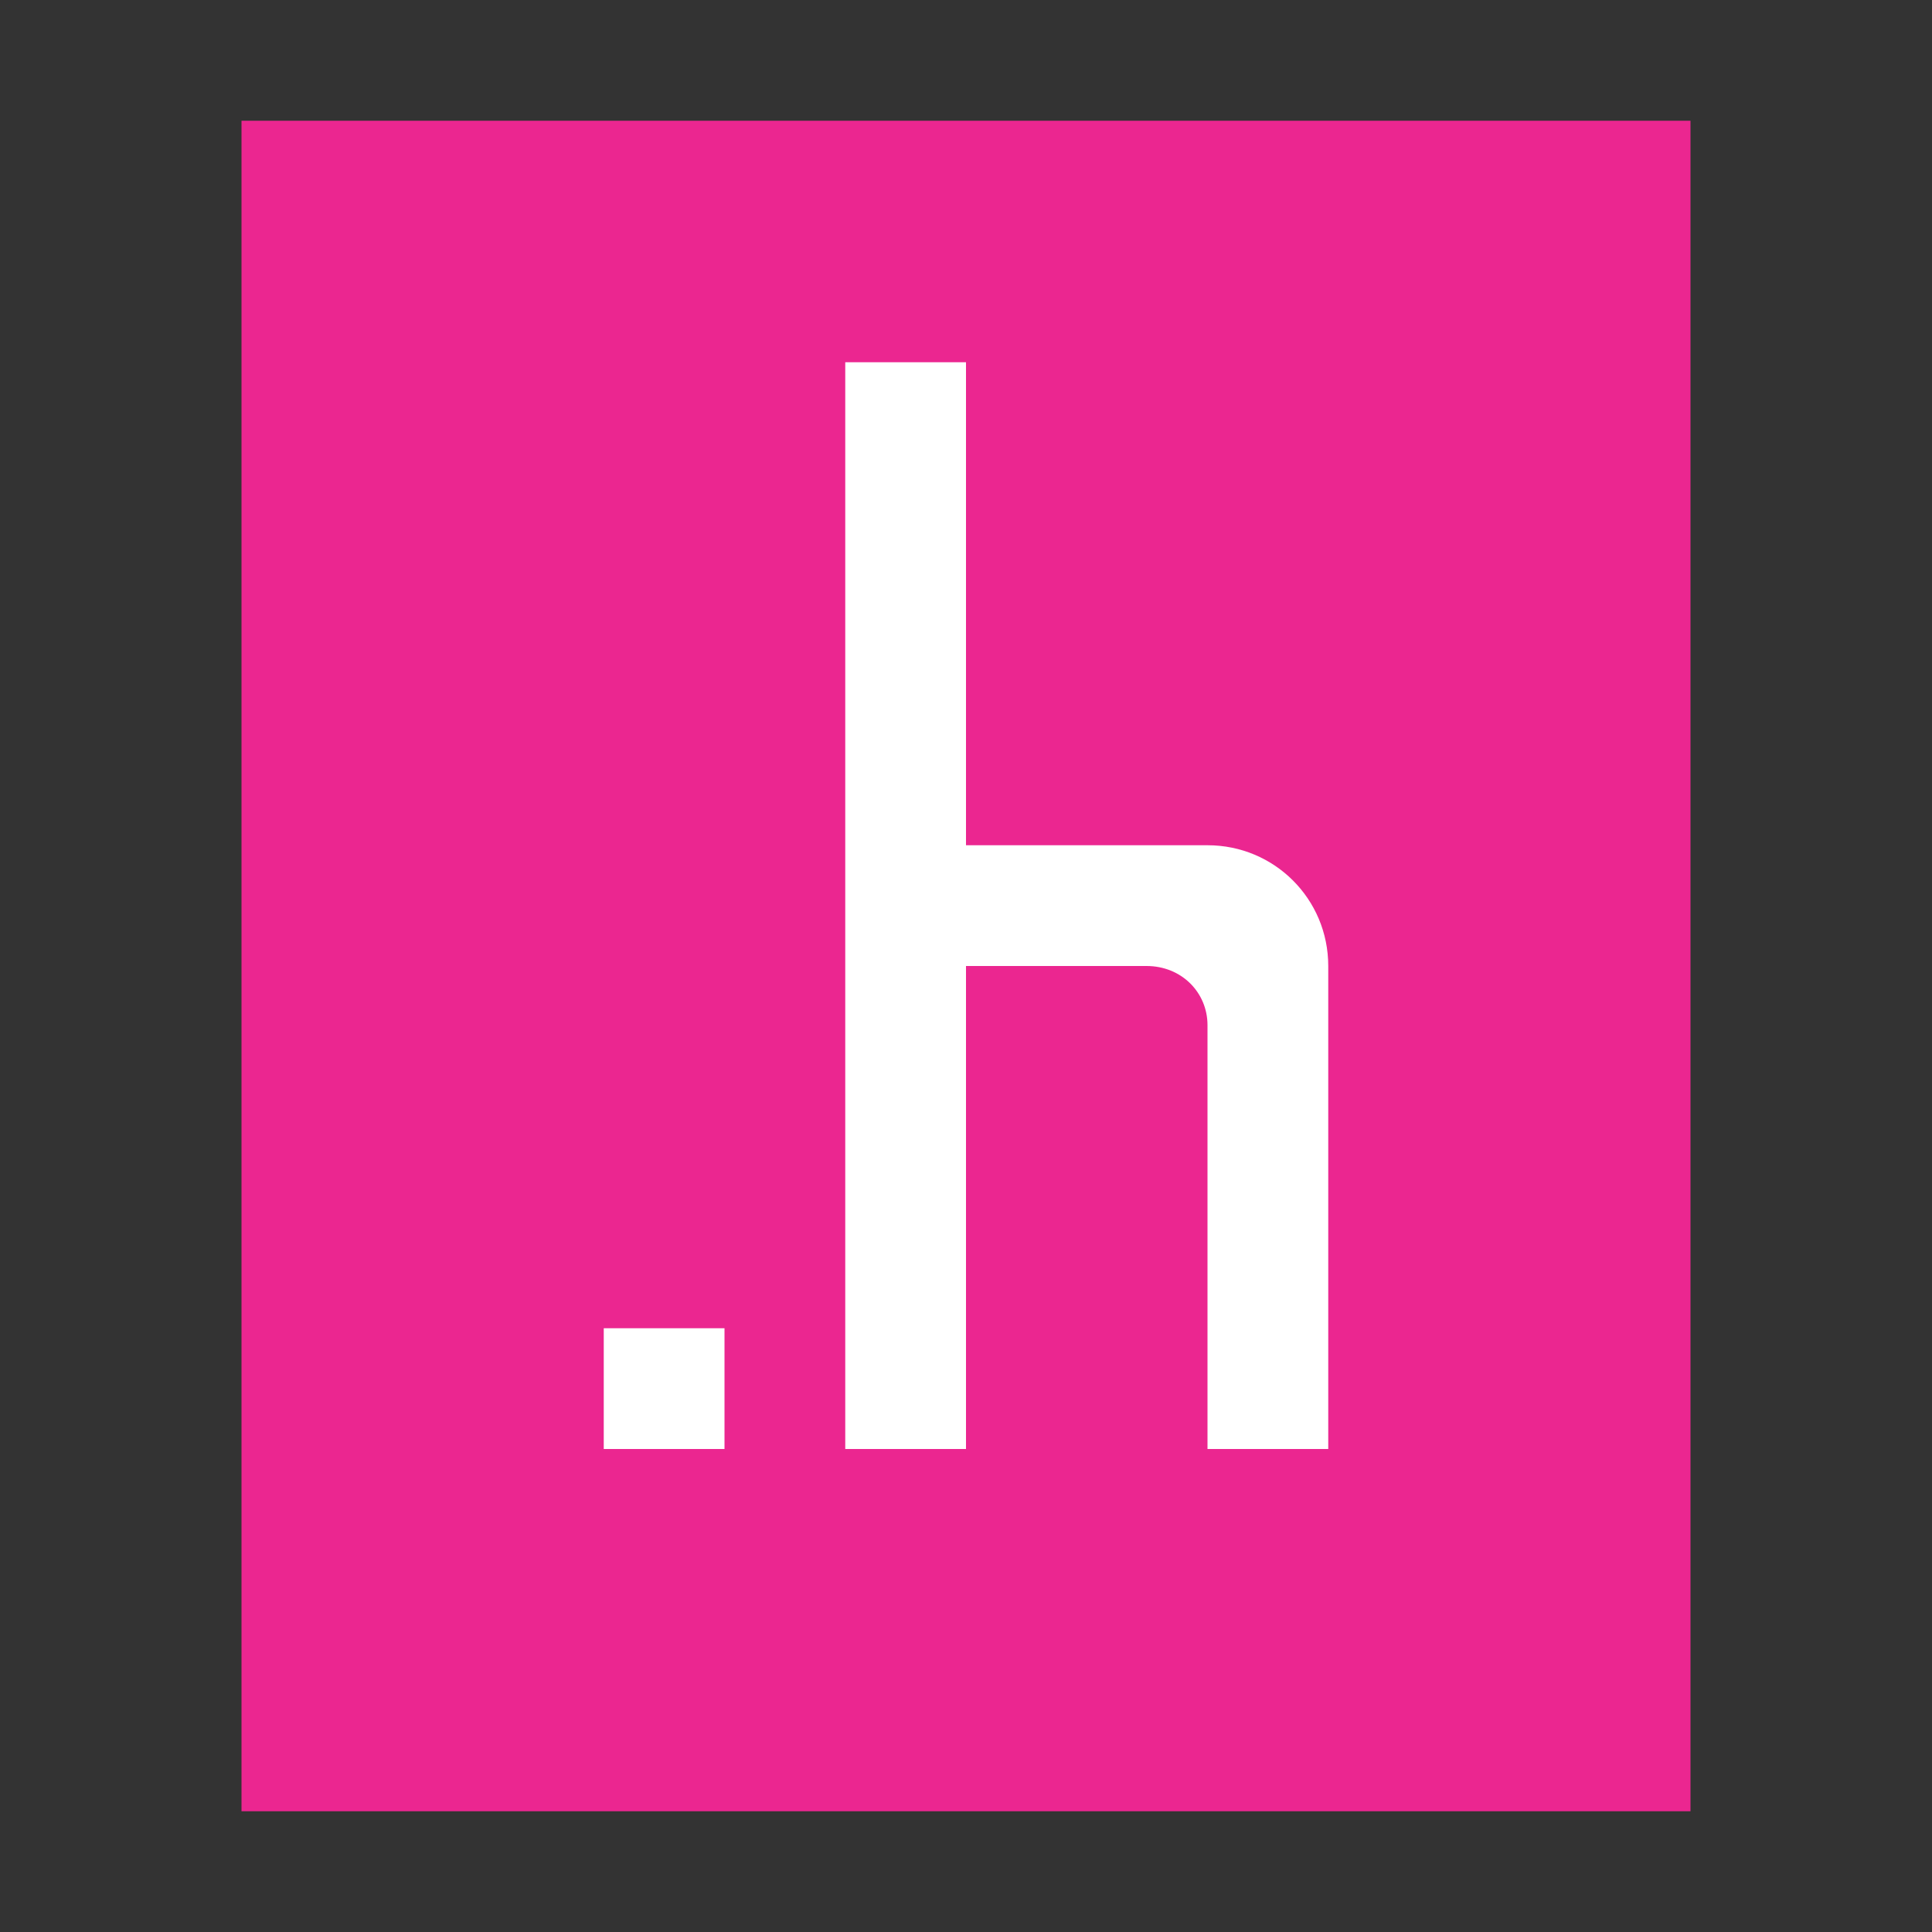 <?xml version="1.0" encoding="UTF-8"?>
<svg width="16px" height="16px" viewBox="0 0 16 16" version="1.1" xmlns="http://www.w3.org/2000/svg" xmlns:xlink="http://www.w3.org/1999/xlink">
    <rect x="0" y="0" width="16" height="16" fill="#333333" stroke="none"/>
    <!-- Generator: Sketch 41 (35326) - http://www.bohemiancoding.com/sketch -->
    <title>text-x-chdr</title>
    <desc>Created with Sketch.</desc>
    <defs></defs>
    <g id="Page-1" stroke="none" stroke-width="1" fill="none" fill-rule="evenodd">
        <g id="text-x-chdr">
            <polygon id="path14361" fill="#EB2690" points="2 15 2 1 14 1 14 15"></polygon>
            <path d="M8,8 L8,12 L7,12 L7,3 L8,3 L8,7 L10.001,7 C10.553,7 11,7.444 11,8 L11,12 L10,12 L10,8.49 C10,8.22 9.786,8 9.495,8 L8,8 Z M6,11 L6,12 L5,12 L5,11 L6,11 Z" id="Combined-Shape" fill="#FFFFFF"></path>
        </g>
    </g>
</svg>